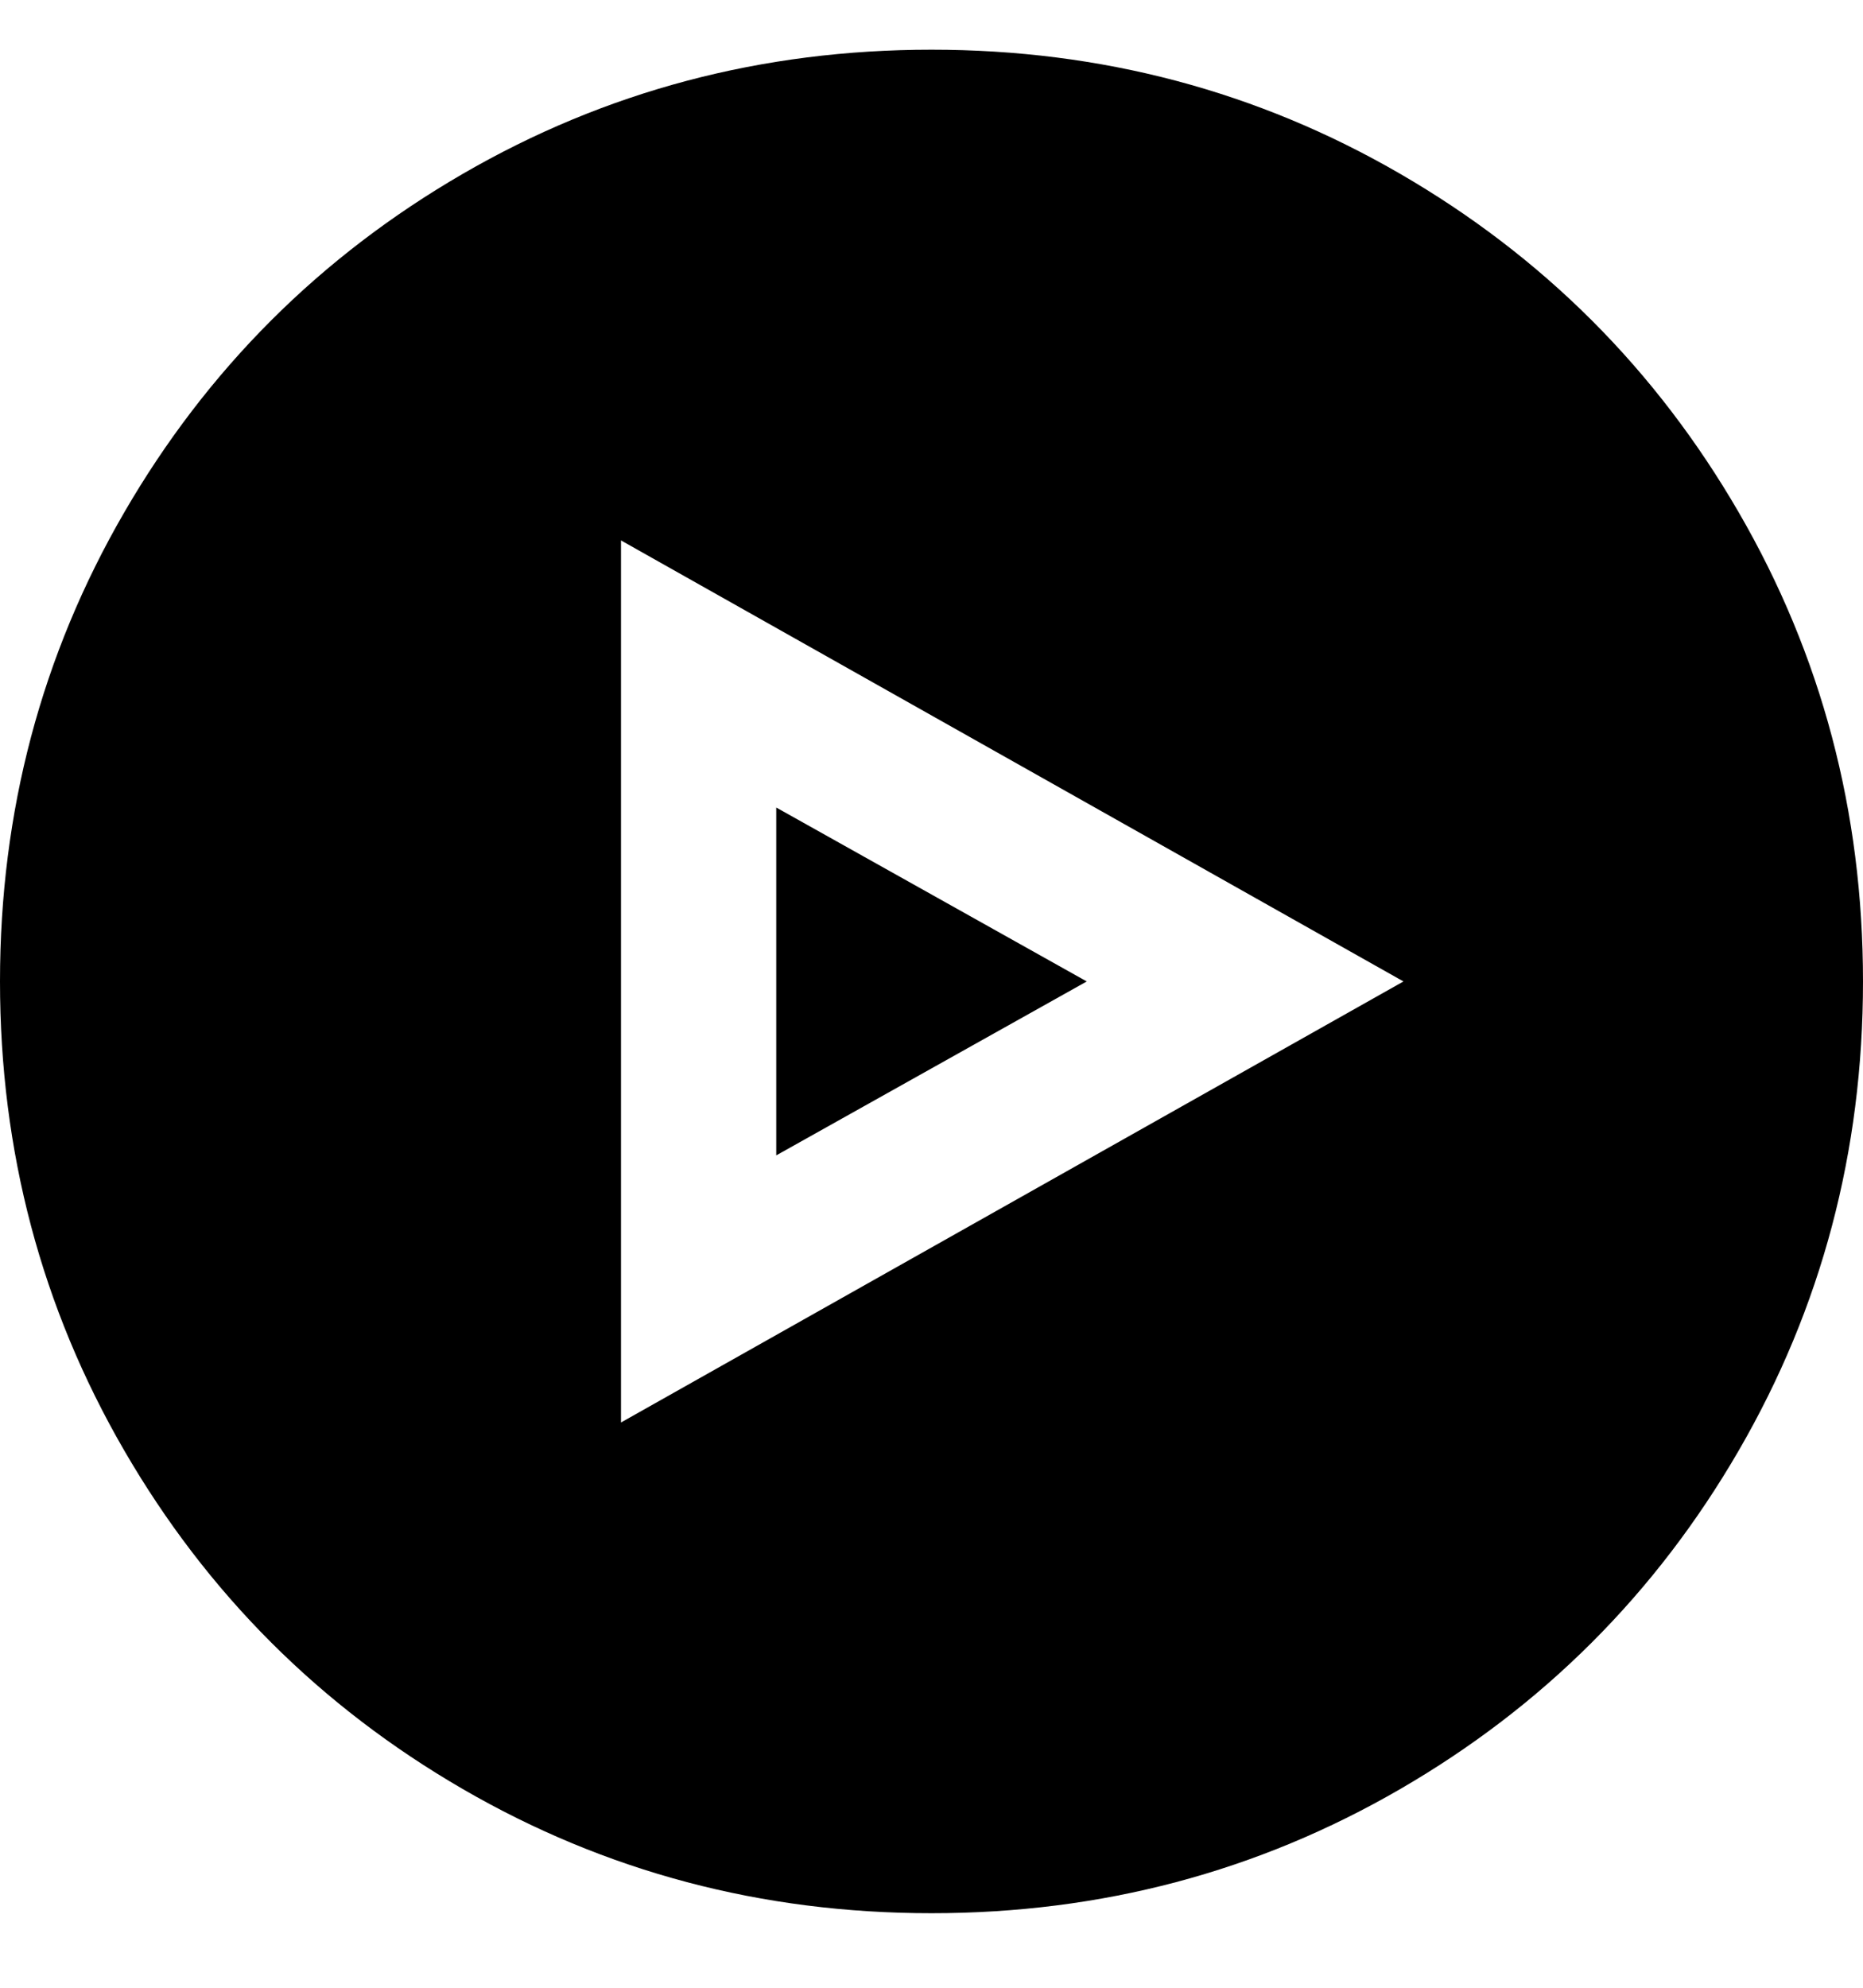 <svg viewBox="0 0 300 320" xmlns="http://www.w3.org/2000/svg"><path d="M175 158l-50 28v-56l50 28zm125 0q0 41-20 75.5T225.5 288Q191 308 150 308t-75.5-20Q40 268 20 233.5T0 158q0-41 20-75.5T74.5 28Q109 8 150 8t75.5 20Q260 48 280 82.5t20 75.5zm-74 0L100 87v142l126-71z"/></svg>